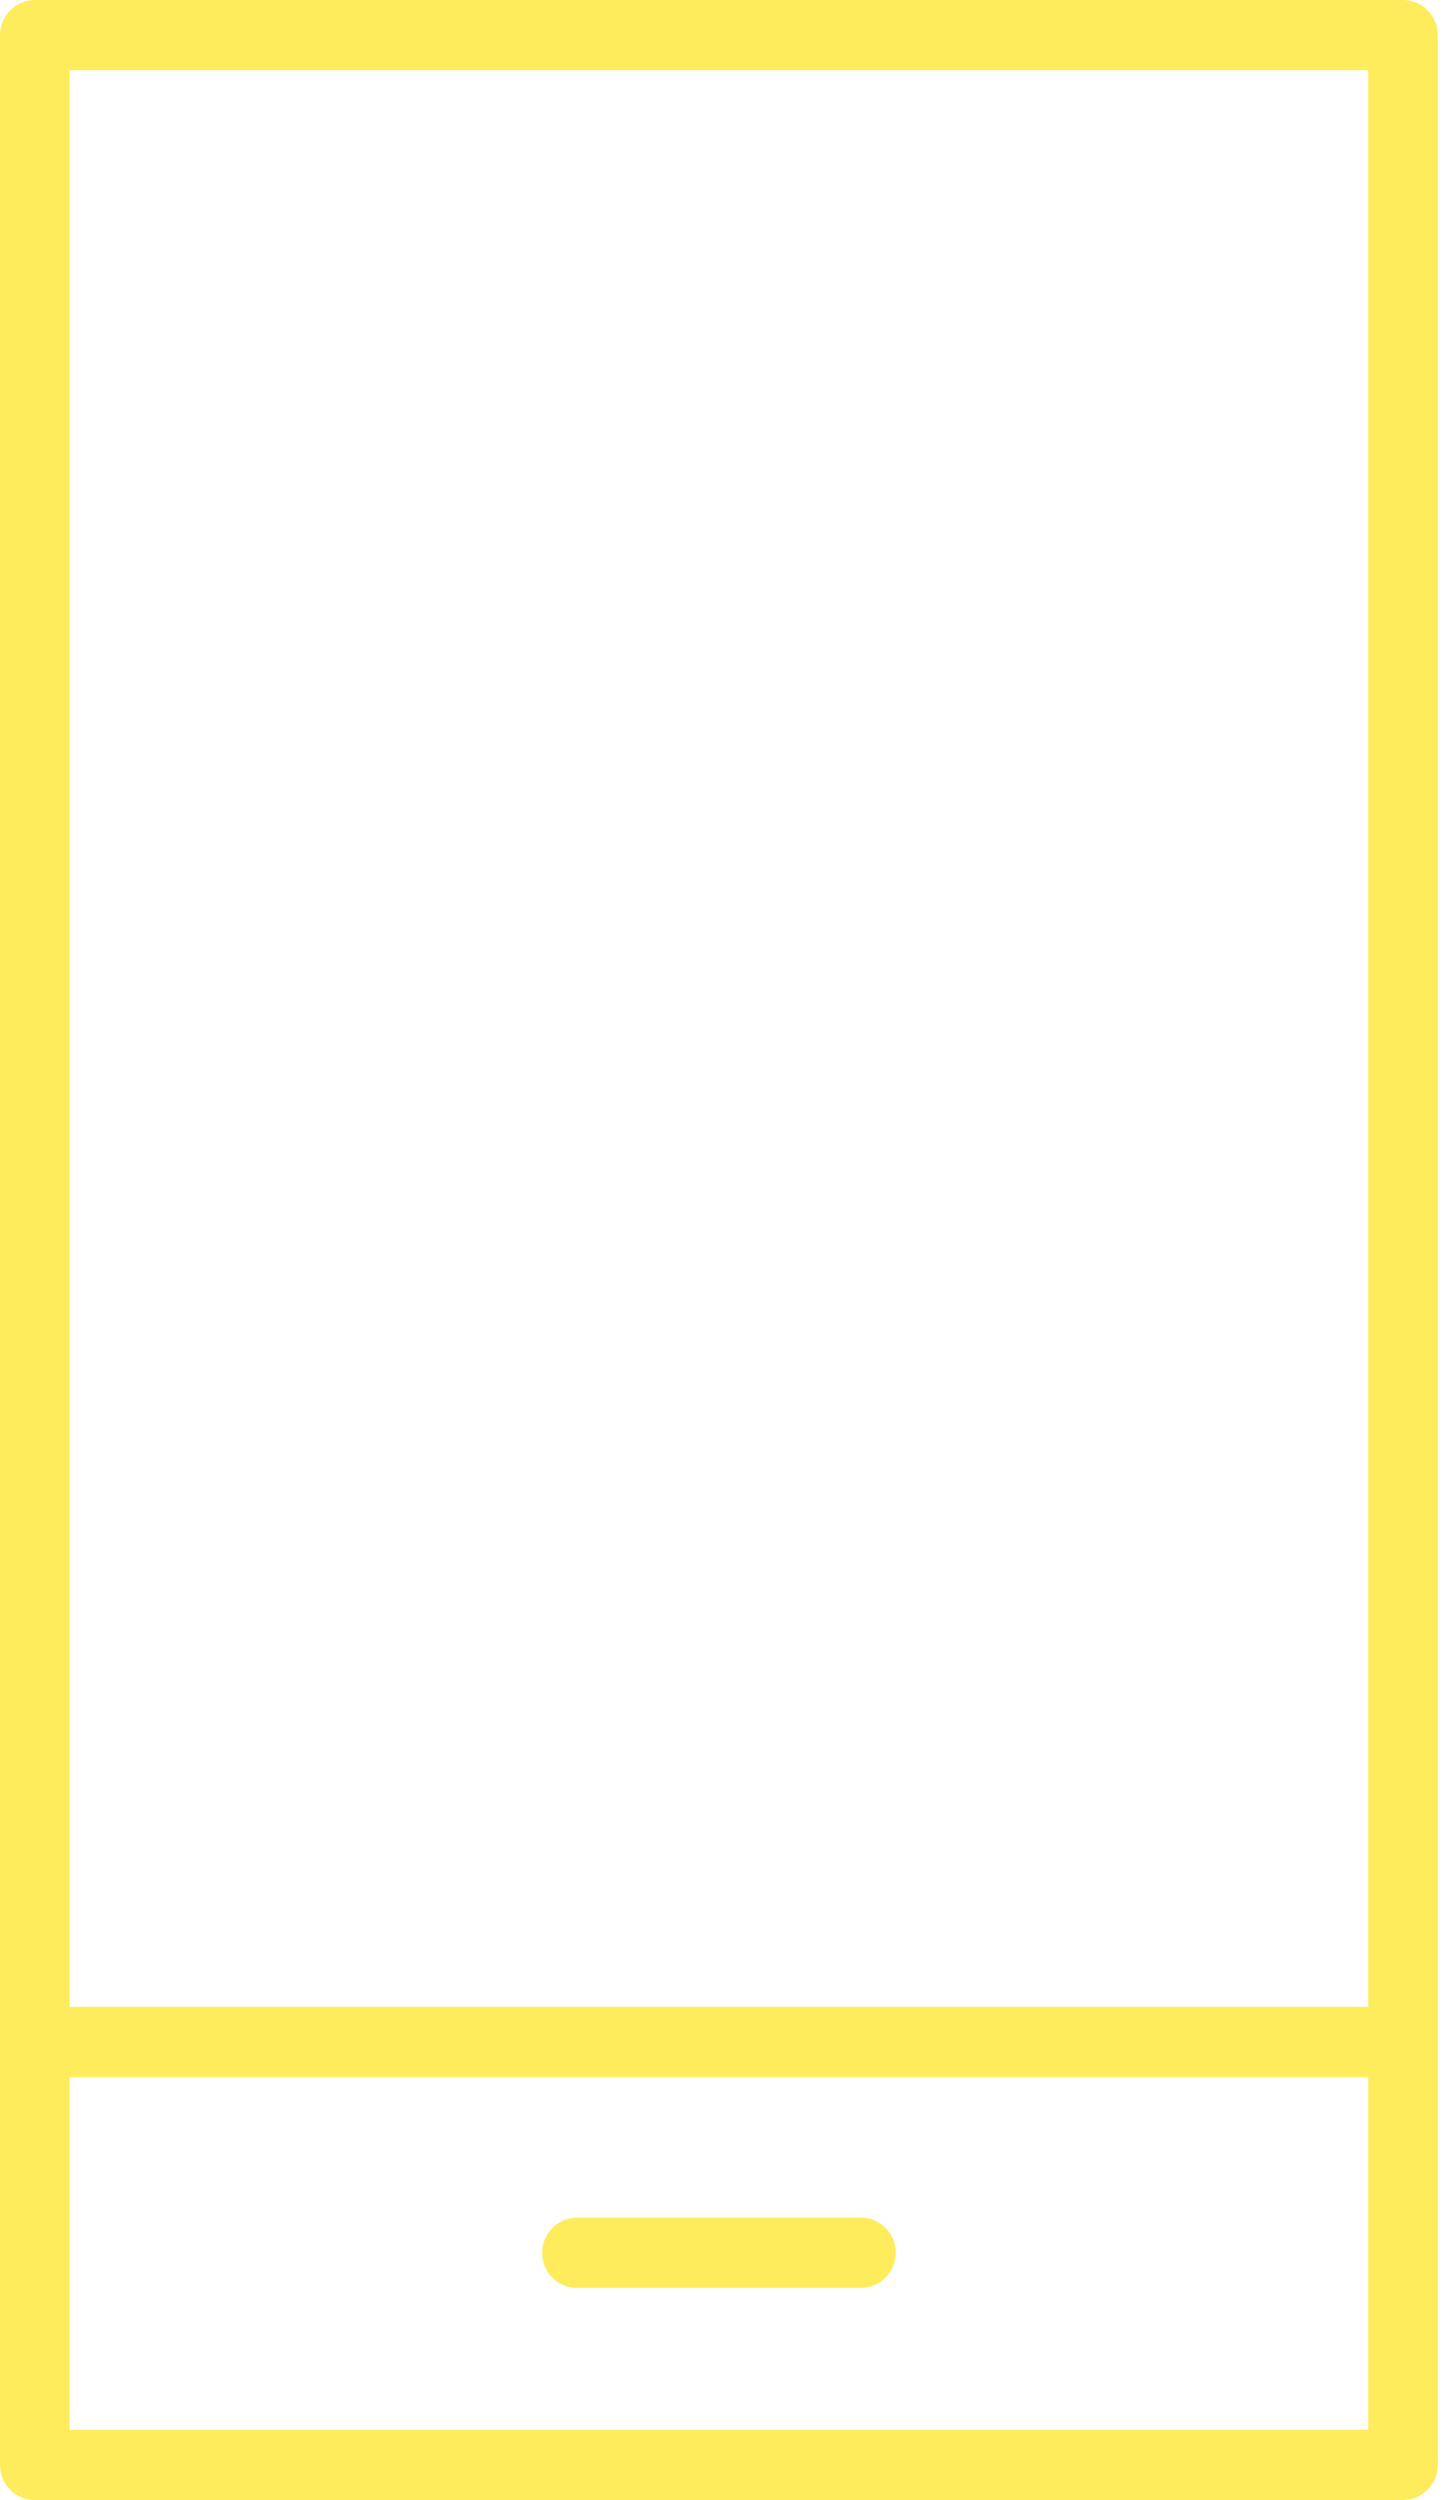 <svg width="22" height="38" viewBox="0 0 22 38" fill="none" xmlns="http://www.w3.org/2000/svg">
<g clip-path="url(#clip0_6035_350)">
<path d="M21.331 38H0.529C0.236 38 0 37.76 0 37.466V0.534C0 0.24 0.237 0 0.529 0H21.331C21.625 0 21.86 0.24 21.86 0.534V37.465C21.86 37.76 21.623 37.998 21.331 37.998V38ZM1.057 36.931H20.803V1.067H1.057V36.931Z" fill="#FFEC5C"/>
<path d="M21.051 31.57H0.809C0.516 31.57 0.281 31.331 0.281 31.037C0.281 30.743 0.518 30.503 0.809 30.503H21.051C21.344 30.503 21.58 30.743 21.58 31.037C21.58 31.331 21.342 31.57 21.051 31.57Z" fill="#FFEC5C"/>
<path d="M13.091 34.774H8.771C8.478 34.774 8.243 34.535 8.243 34.241C8.243 33.947 8.48 33.707 8.771 33.707H13.091C13.384 33.707 13.619 33.947 13.619 34.241C13.619 34.535 13.382 34.774 13.091 34.774Z" fill="#FFEC5C"/>
</g>
<defs>
<clipPath id="clip0_6035_350">
<rect width="21.86" height="38" fill="white"/>
</clipPath>
</defs>
</svg>
